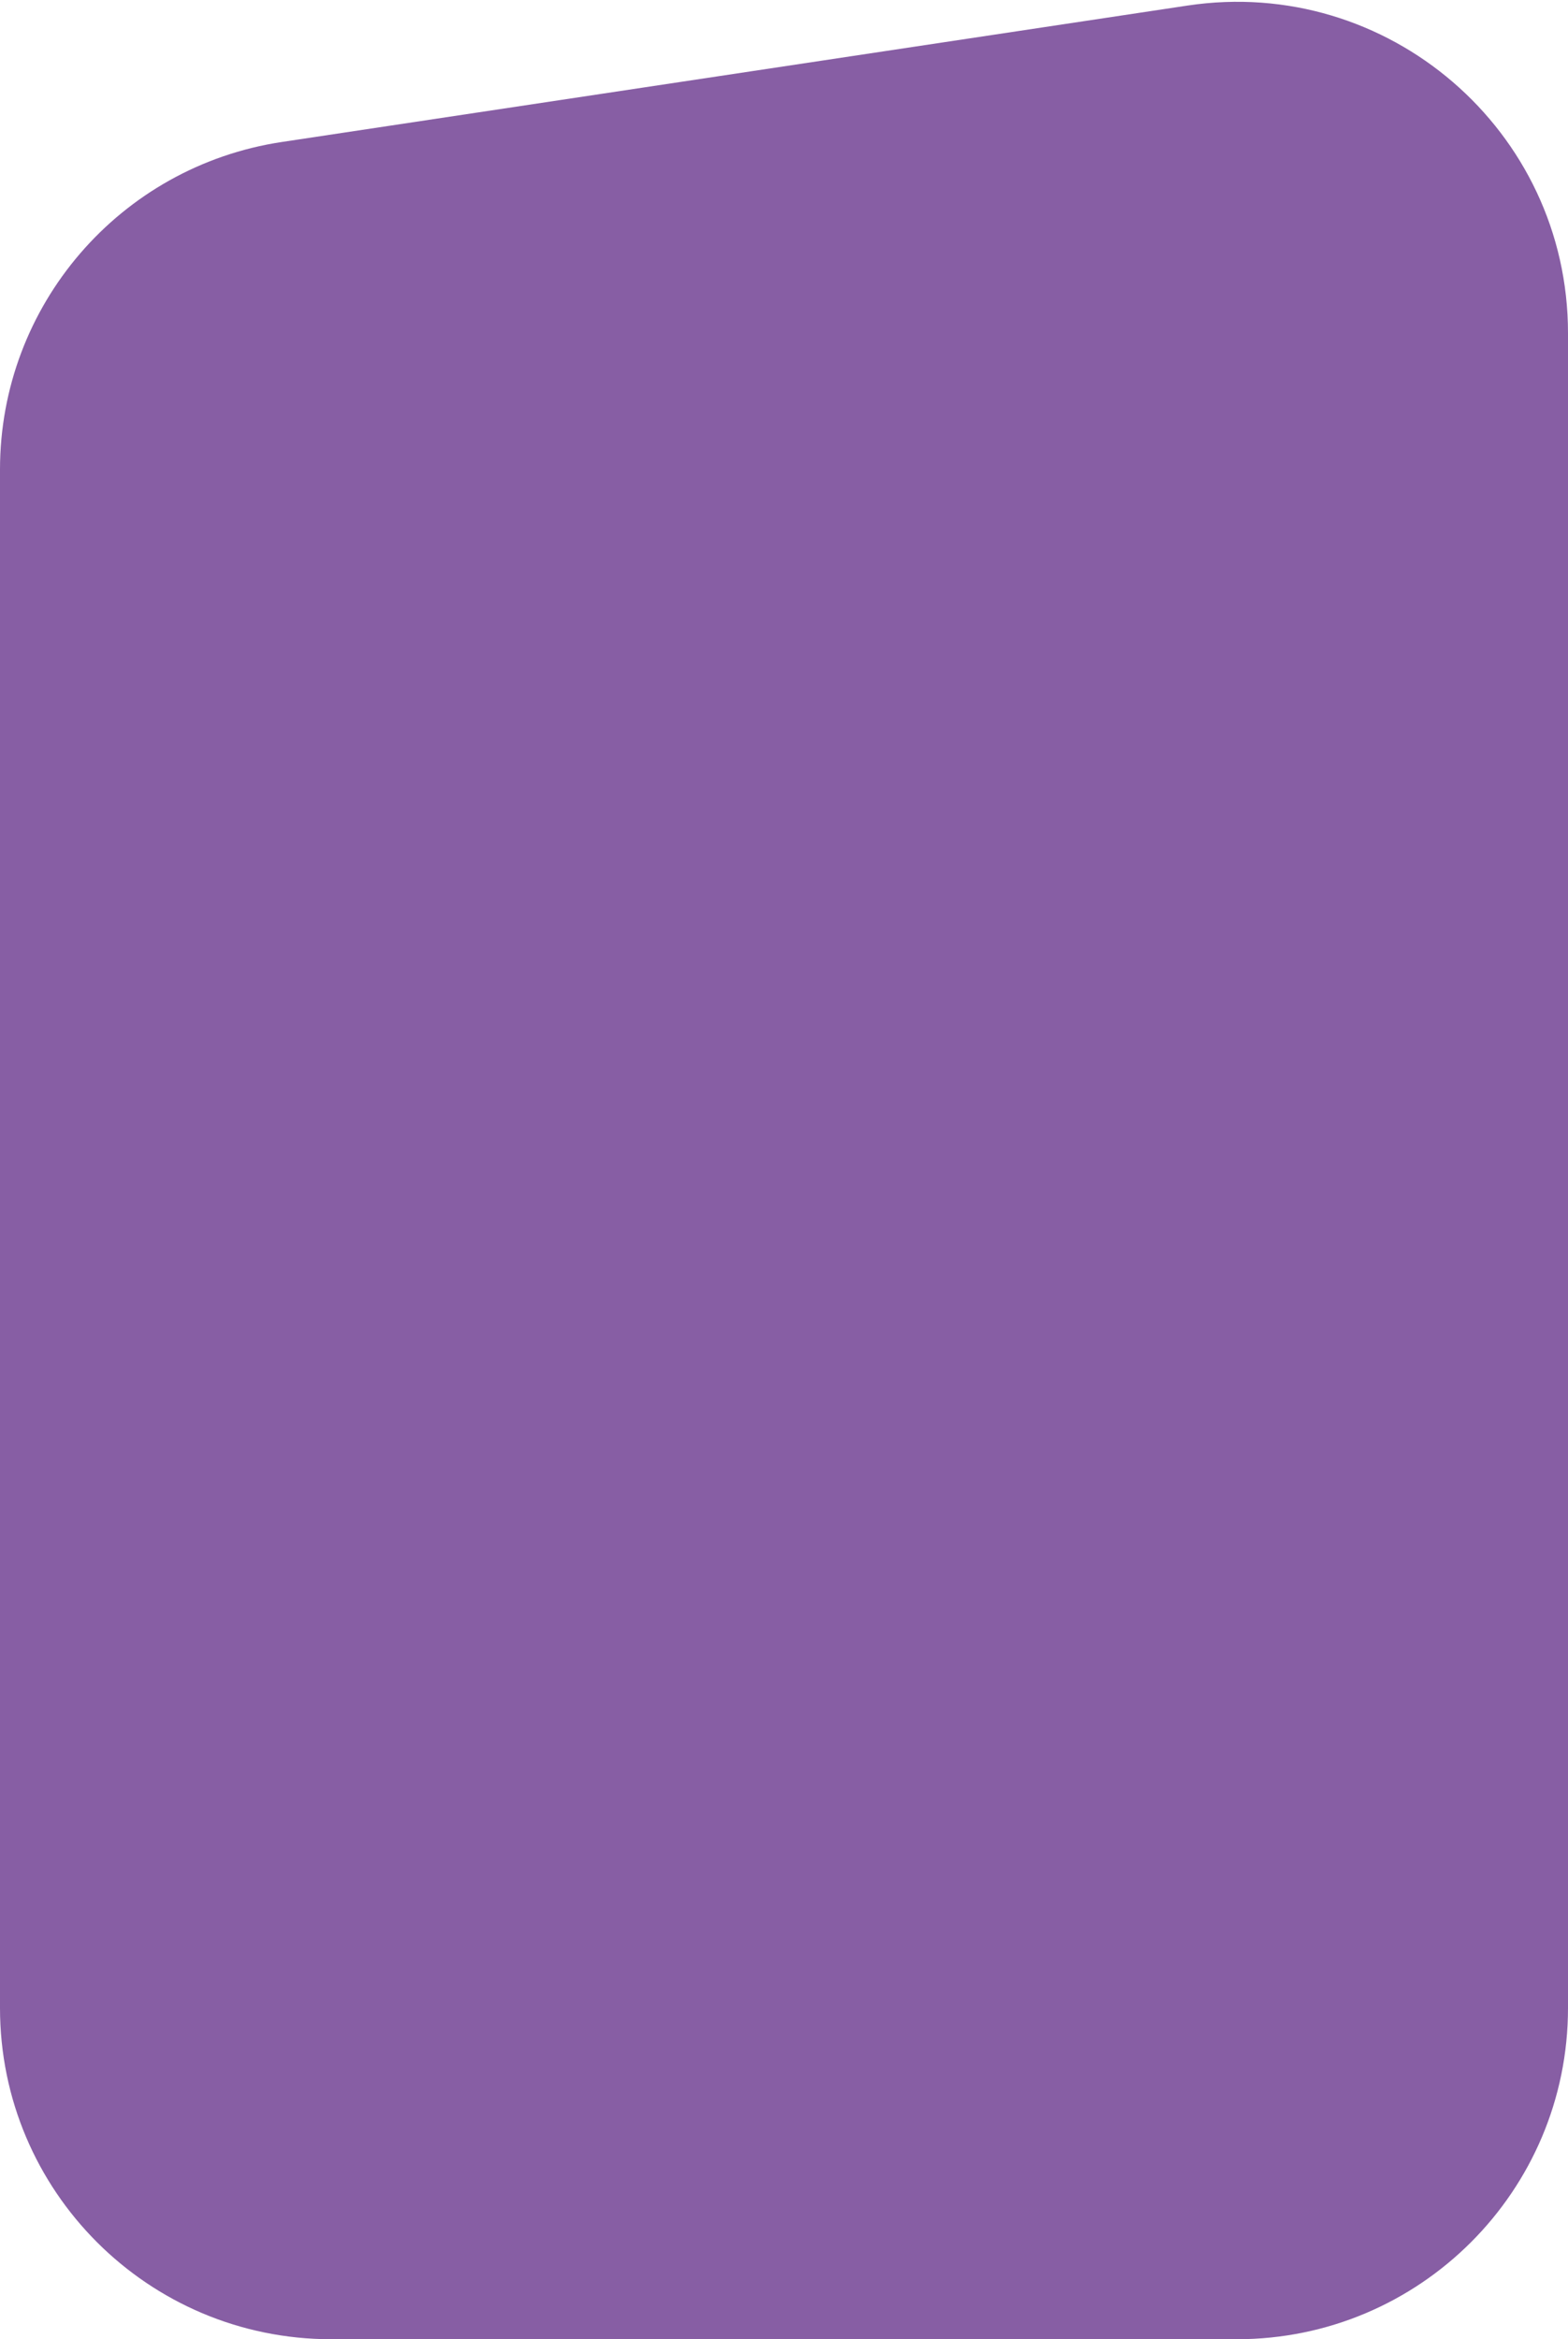 <svg width="303" height="452" viewBox="0 0 303 452" fill="none" xmlns="http://www.w3.org/2000/svg">
<path d="M0 90.72C0 59.055 23.156 32.15 54.468 27.434L229.468 1.075C268.174 -4.755 303 25.218 303 64.362V388C303 423.346 274.346 452 239 452H64C28.654 452 0 423.346 0 388V90.72Z" fill="#875EA4"/>
</svg>

